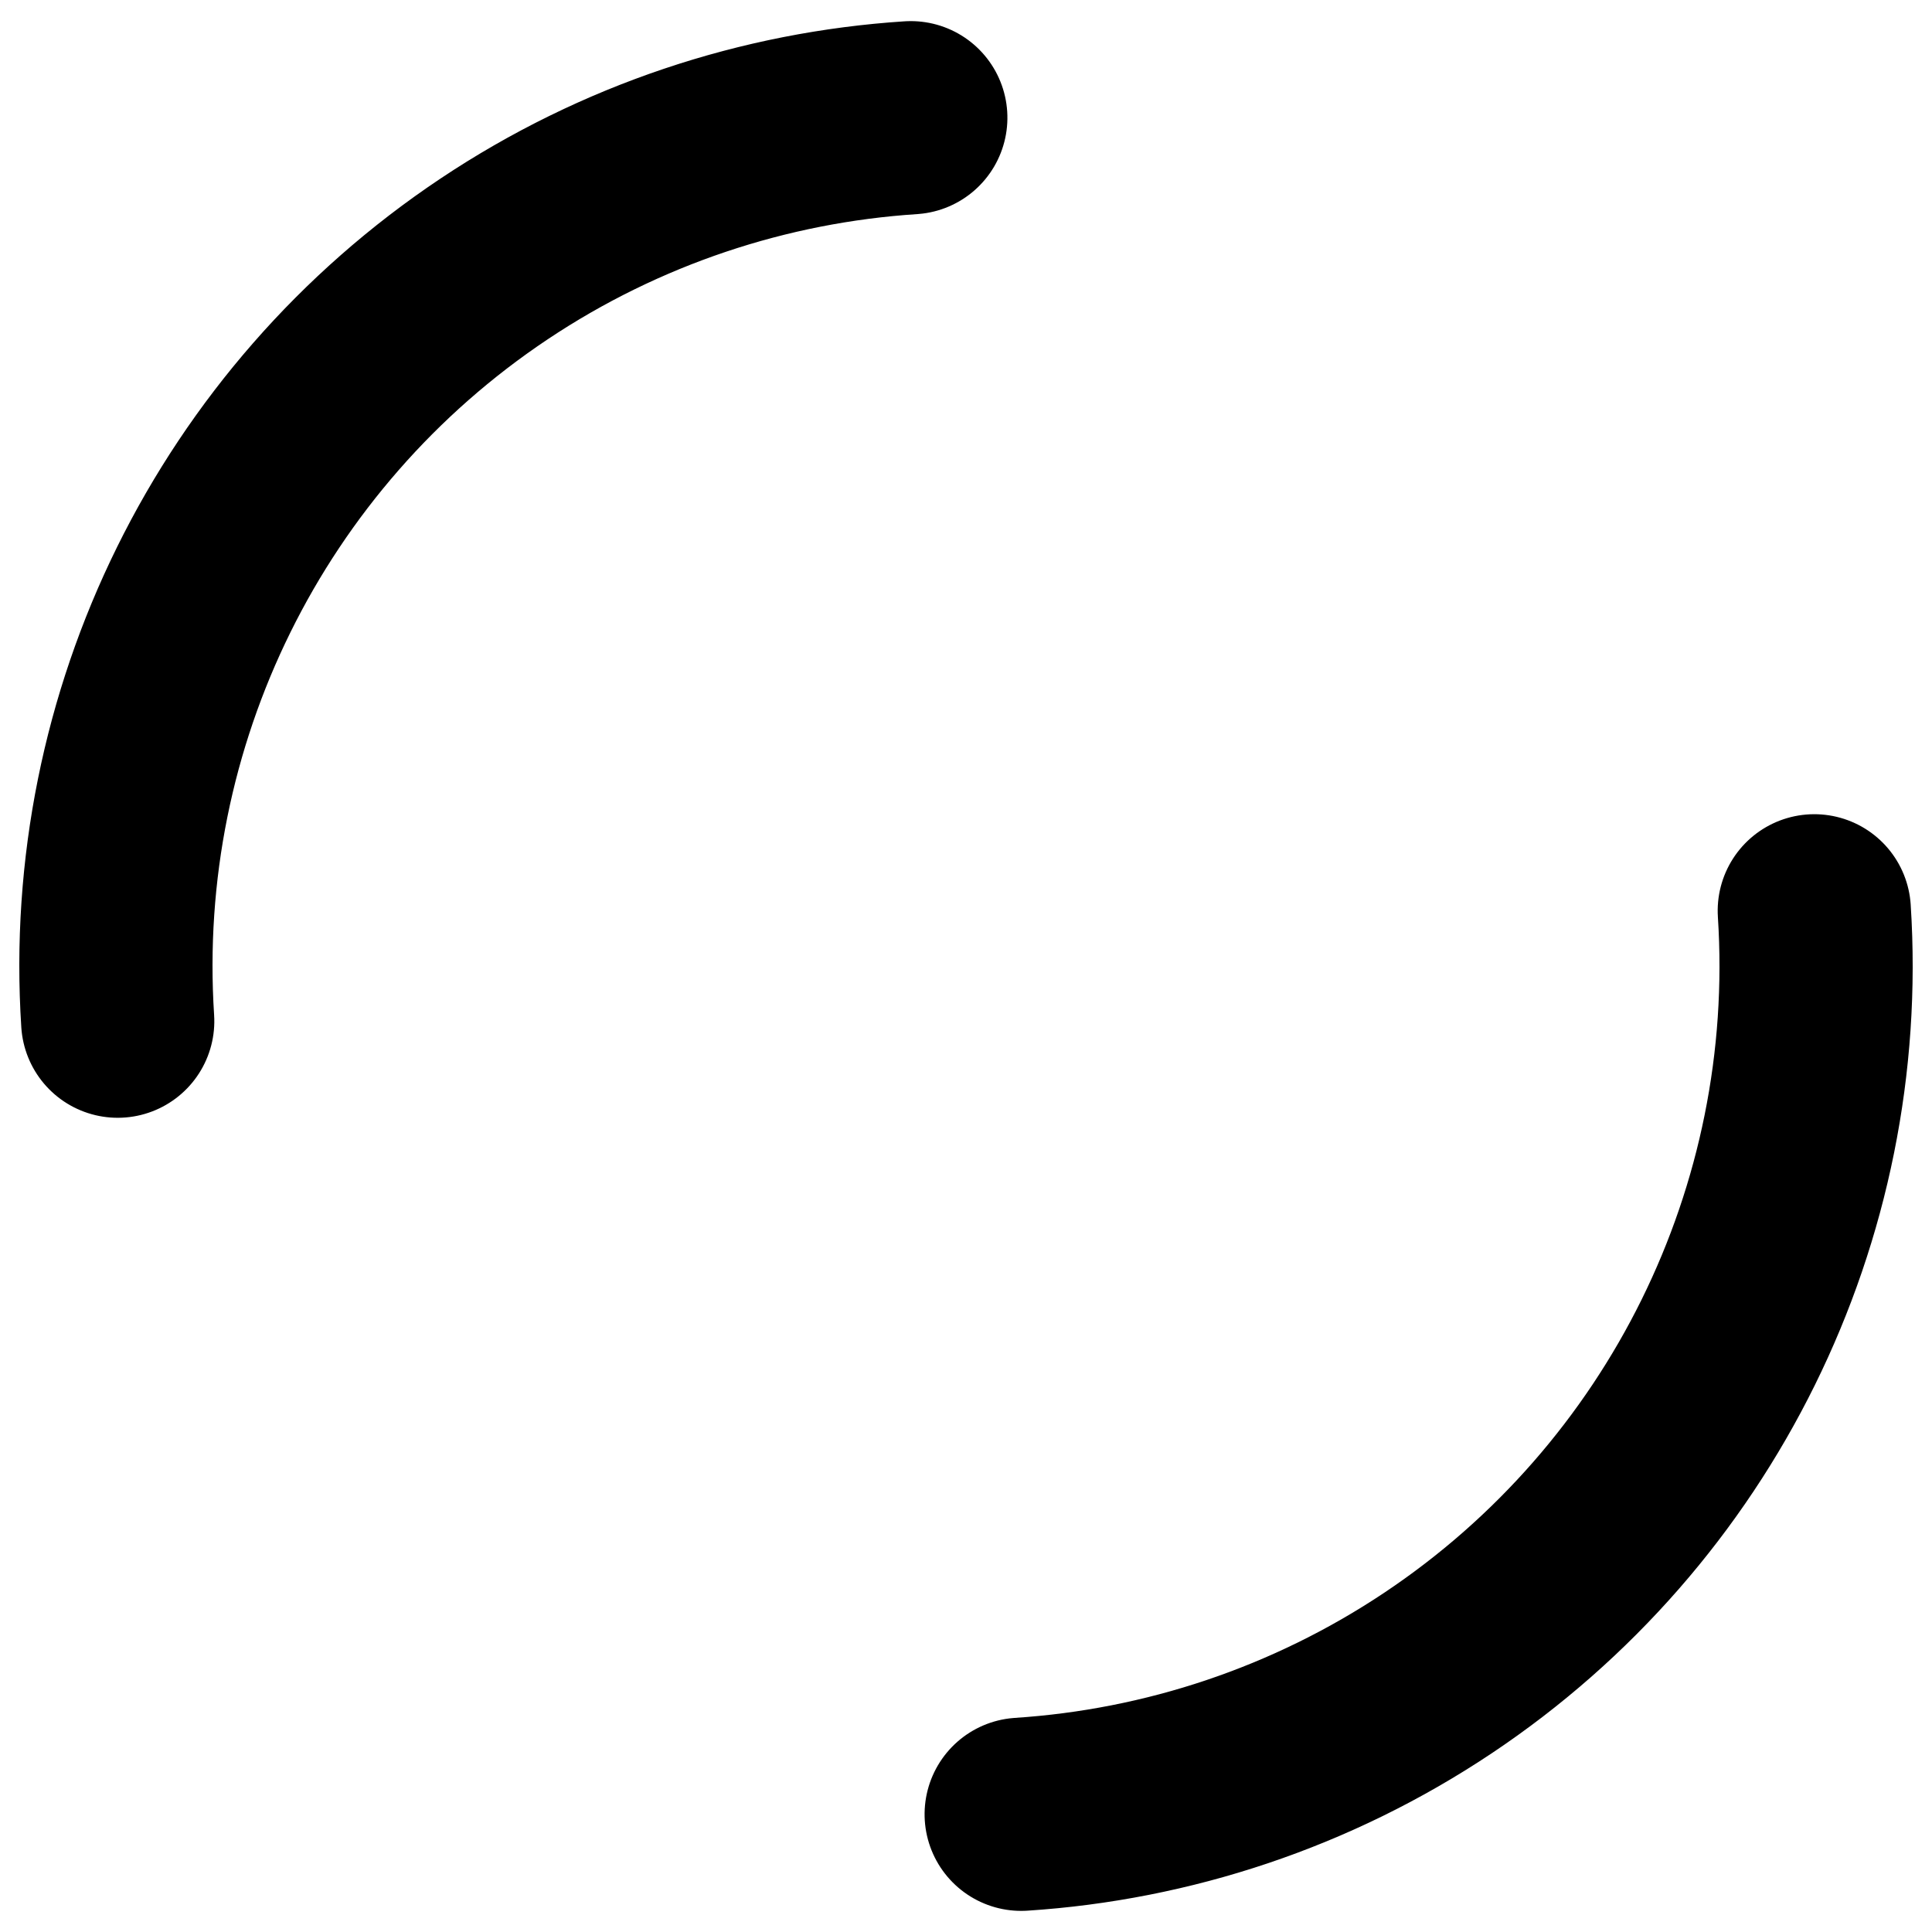 <?xml version="1.0" encoding="utf-8"?>
<svg xmlns="http://www.w3.org/2000/svg" xmlns:xlink="http://www.w3.org/1999/xlink" style="margin: auto; background: none; display: block; shape-rendering: auto;" width="200px" height="200px" viewBox="0 0 100 100" preserveAspectRatio="xMidYMid">
<circle cx="50" cy="50" r="44" stroke-width="10" stroke="#000000" stroke-dasharray="69.115 69.115" fill="none" stroke-linecap="round" transform="rotate(176.278 50 50)">
  <animateTransform attributeName="transform" type="rotate" repeatCount="indefinite" dur="0.833s" keyTimes="0;1" values="0 50 50;360 50 50"></animateTransform>
</circle>
<!-- [ldio] generated by https://loading.io/ --></svg>